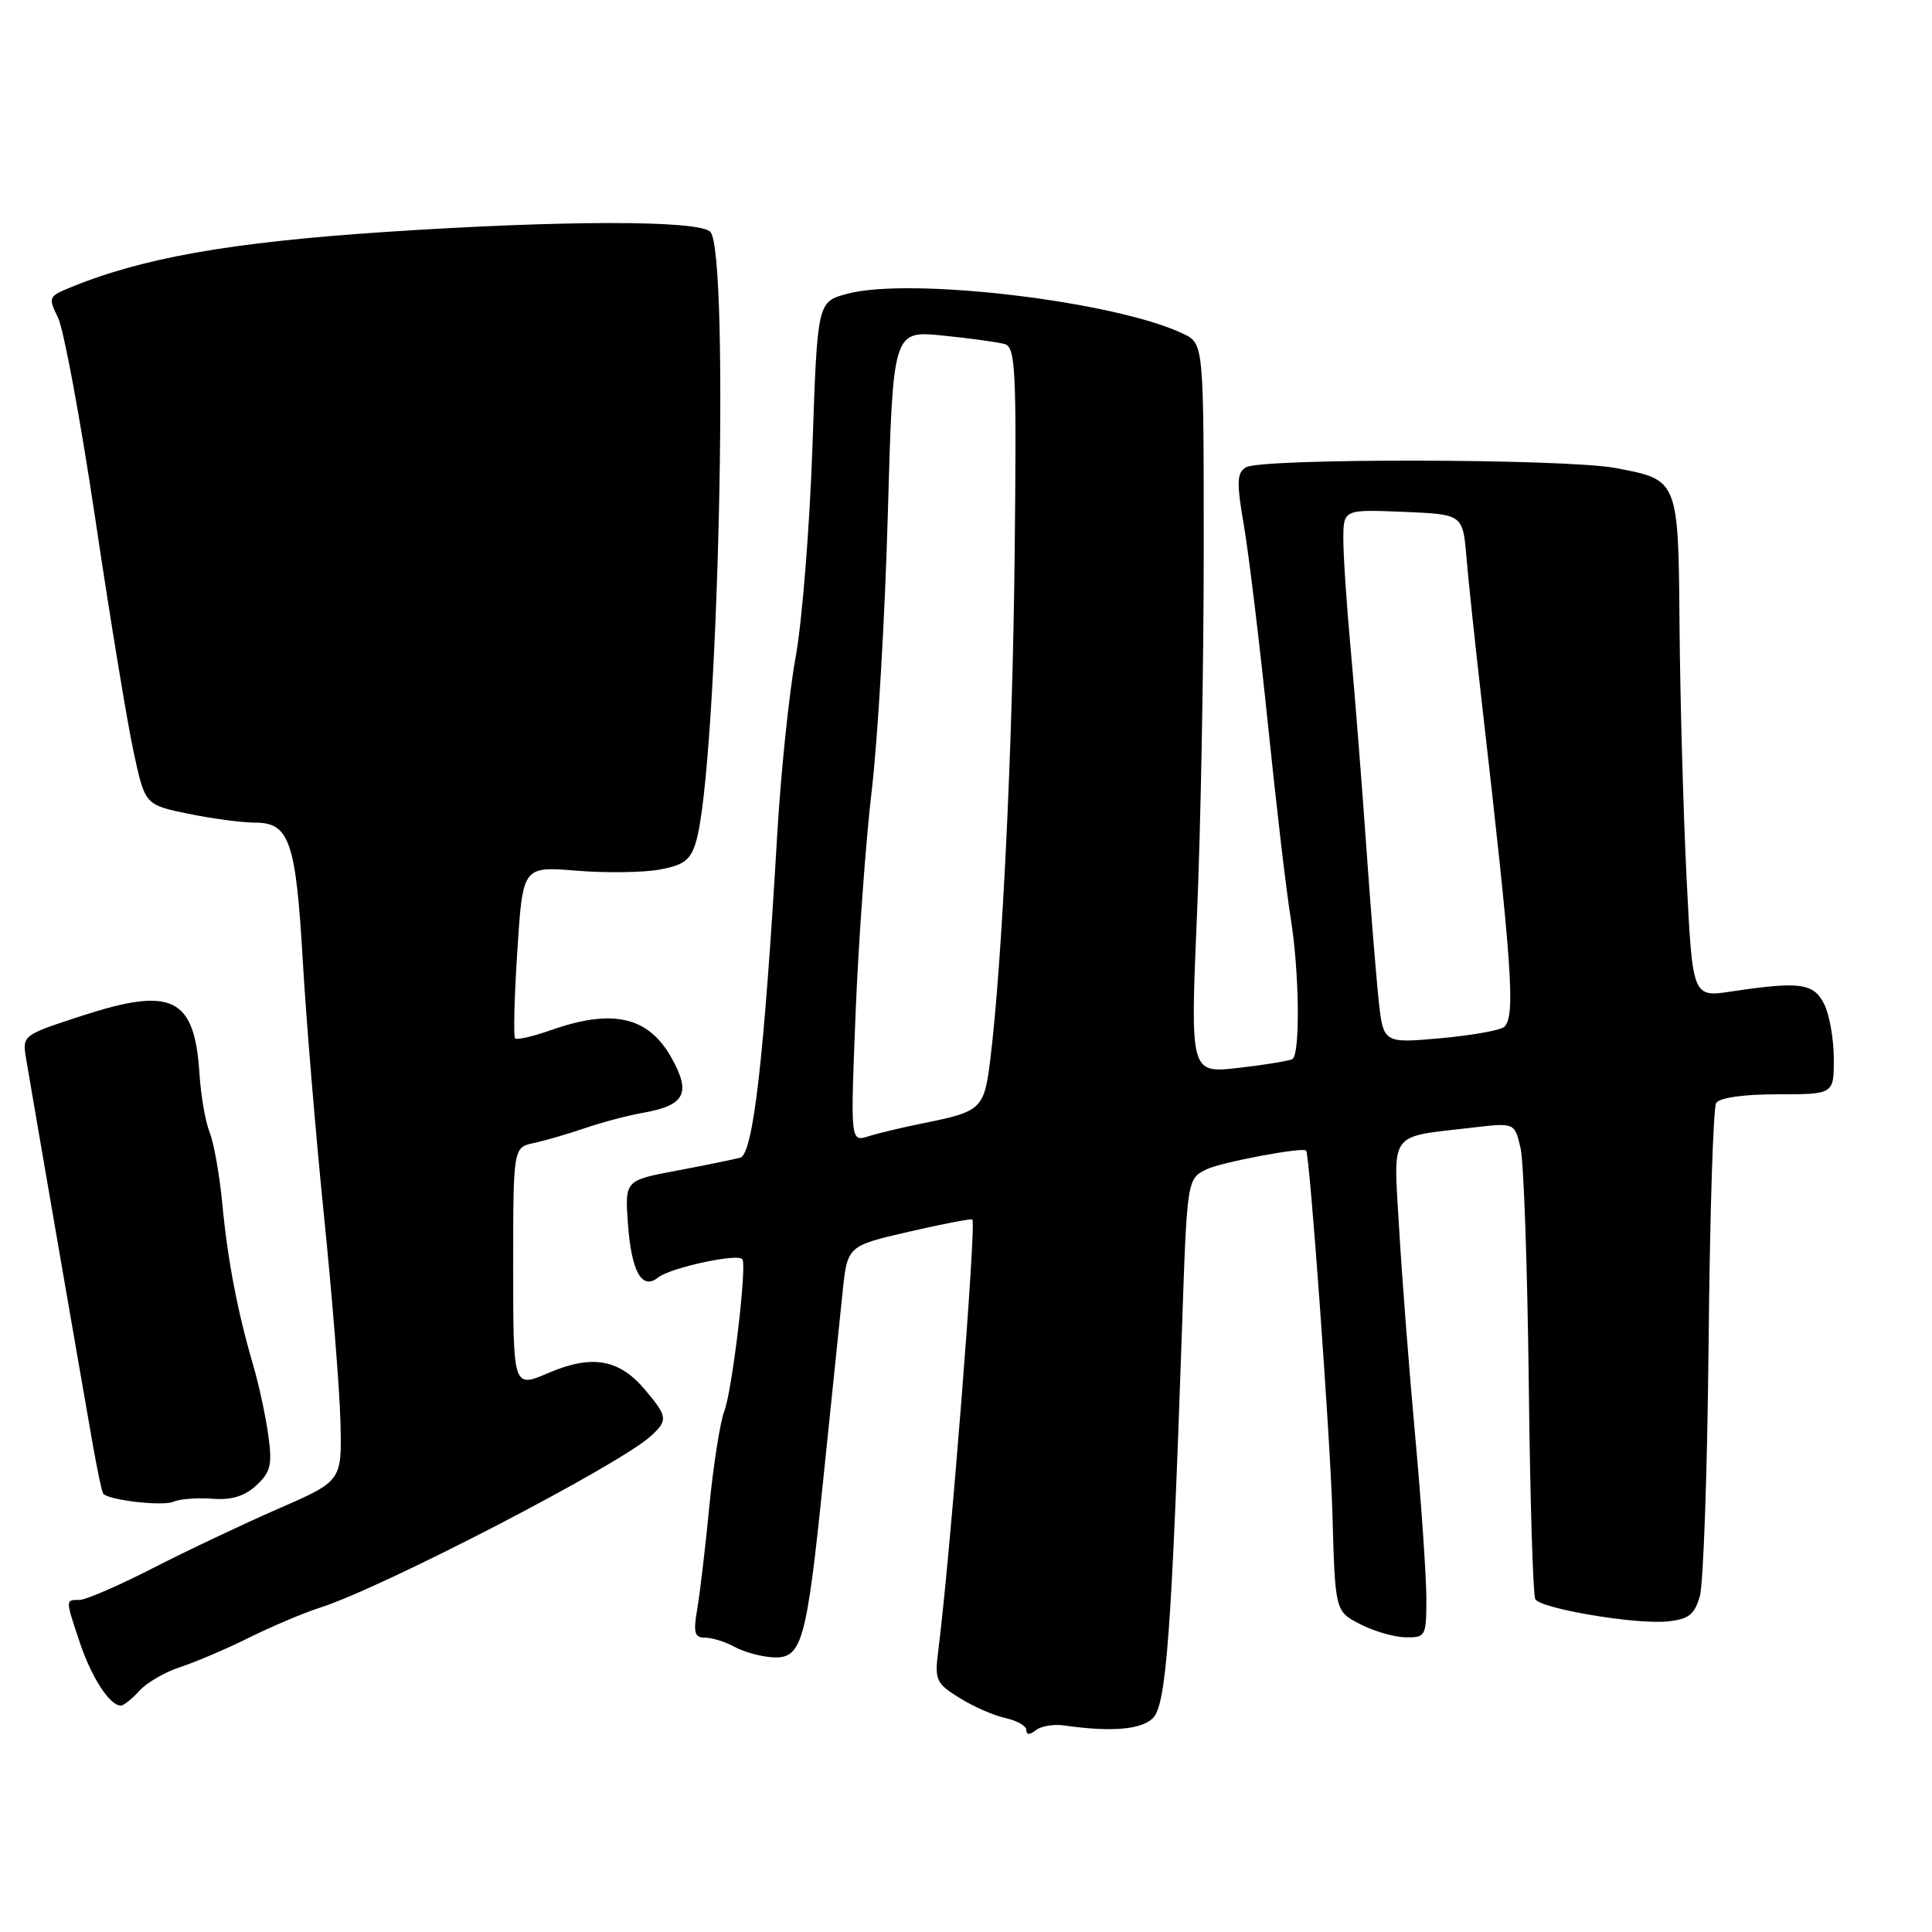 <?xml version="1.0" encoding="UTF-8" standalone="no"?>
<!DOCTYPE svg PUBLIC "-//W3C//DTD SVG 1.1//EN" "http://www.w3.org/Graphics/SVG/1.1/DTD/svg11.dtd" >
<svg xmlns="http://www.w3.org/2000/svg" xmlns:xlink="http://www.w3.org/1999/xlink" version="1.1" viewBox="0 0 256 256">
 <g >
 <path fill="currentColor"
d=" M 141.00 228.63 C 147.25 229.53 151.23 229.19 152.78 227.65 C 154.53 225.90 155.24 216.35 156.61 176.34 C 157.29 156.19 157.29 156.19 159.90 154.93 C 161.81 154.01 172.48 151.99 173.07 152.45 C 173.53 152.80 176.28 190.74 176.55 200.50 C 176.91 213.50 176.91 213.50 180.21 215.20 C 182.02 216.14 184.74 216.93 186.25 216.95 C 188.91 217.00 189.00 216.82 189.00 211.75 C 188.99 208.86 188.34 199.30 187.54 190.50 C 186.73 181.70 185.77 169.28 185.40 162.89 C 184.63 149.64 183.83 150.74 195.14 149.41 C 200.70 148.76 200.70 148.76 201.48 152.13 C 201.91 153.98 202.39 167.99 202.57 183.25 C 202.74 198.51 203.13 211.40 203.44 211.91 C 204.22 213.17 216.74 215.27 220.93 214.85 C 223.76 214.56 224.52 213.97 225.24 211.50 C 225.71 209.85 226.24 194.73 226.40 177.91 C 226.56 161.08 227.01 146.79 227.40 146.16 C 227.84 145.45 231.00 145.00 235.56 145.00 C 243.00 145.00 243.00 145.00 242.99 140.25 C 242.98 137.64 242.40 134.38 241.69 133.00 C 240.29 130.26 238.47 130.02 229.39 131.38 C 224.27 132.15 224.27 132.15 223.48 116.33 C 223.05 107.62 222.63 92.73 222.55 83.24 C 222.39 63.47 222.44 63.60 214.10 62.02 C 207.47 60.76 167.04 60.69 165.07 61.93 C 163.88 62.69 163.84 63.92 164.83 69.67 C 165.47 73.43 166.91 85.28 168.01 96.00 C 169.11 106.72 170.46 118.20 171.00 121.50 C 172.17 128.60 172.31 139.70 171.25 140.33 C 170.84 140.57 167.62 141.10 164.10 141.50 C 157.71 142.23 157.71 142.23 158.60 121.37 C 159.10 109.89 159.50 88.13 159.50 73.01 C 159.50 45.53 159.50 45.53 156.77 44.22 C 147.80 39.92 120.60 36.68 112.26 38.93 C 108.31 39.99 108.31 39.99 107.65 59.29 C 107.28 69.91 106.28 82.40 105.43 87.05 C 104.57 91.70 103.48 102.25 102.99 110.50 C 101.25 140.28 99.80 152.94 98.08 153.40 C 97.21 153.63 93.42 154.41 89.64 155.12 C 82.79 156.41 82.79 156.41 83.21 162.22 C 83.67 168.53 85.07 171.00 87.21 169.27 C 88.83 167.97 97.91 166.01 98.38 166.87 C 98.97 167.94 97.00 184.36 95.97 187.00 C 95.43 188.38 94.54 194.00 94.00 199.50 C 93.47 205.00 92.74 211.19 92.38 213.25 C 91.85 216.36 92.03 217.00 93.43 217.00 C 94.37 217.00 96.11 217.55 97.32 218.21 C 98.52 218.88 100.77 219.50 102.32 219.60 C 106.26 219.84 106.85 217.81 109.09 196.00 C 110.14 185.82 111.29 174.71 111.64 171.29 C 112.28 165.09 112.28 165.09 120.39 163.22 C 124.85 162.19 128.65 161.46 128.84 161.59 C 129.40 162.01 125.91 206.23 124.33 218.70 C 123.83 222.63 124.02 223.05 127.15 224.99 C 128.99 226.14 131.74 227.34 133.25 227.66 C 134.76 227.99 136.00 228.70 136.00 229.25 C 136.00 229.90 136.43 229.91 137.25 229.26 C 137.94 228.72 139.62 228.43 141.00 228.63 Z  M 18.47 224.04 C 19.44 222.96 21.87 221.55 23.87 220.90 C 25.87 220.25 29.98 218.50 33.00 217.00 C 36.02 215.50 40.30 213.69 42.50 212.99 C 50.89 210.28 81.94 194.18 86.20 190.32 C 88.54 188.20 88.48 187.73 85.47 184.15 C 82.05 180.08 78.44 179.45 72.68 181.92 C 68.00 183.93 68.00 183.93 68.00 167.98 C 68.00 152.04 68.00 152.04 70.75 151.45 C 72.26 151.13 75.30 150.24 77.50 149.49 C 79.70 148.73 83.17 147.81 85.21 147.45 C 90.79 146.46 91.61 144.85 88.95 140.12 C 85.89 134.69 81.17 133.62 72.97 136.51 C 70.61 137.34 68.49 137.83 68.25 137.59 C 68.02 137.35 68.15 132.12 68.55 125.97 C 69.27 114.79 69.27 114.79 76.39 115.37 C 80.30 115.69 85.27 115.62 87.43 115.22 C 90.66 114.62 91.51 113.96 92.24 111.49 C 95.15 101.53 96.74 33.34 94.11 30.71 C 92.56 29.16 74.55 29.17 51.00 30.74 C 30.29 32.12 18.58 34.21 8.91 38.26 C 6.48 39.28 6.41 39.51 7.68 42.07 C 8.43 43.56 10.65 55.52 12.61 68.64 C 14.56 81.77 16.85 95.68 17.69 99.57 C 19.21 106.64 19.21 106.64 24.92 107.82 C 28.05 108.47 32.04 109.00 33.78 109.00 C 38.36 109.00 39.21 111.46 40.13 127.48 C 40.58 135.19 41.83 150.28 42.92 161.00 C 44.01 171.72 45.00 184.04 45.11 188.37 C 45.31 196.24 45.31 196.24 36.91 199.90 C 32.28 201.92 24.80 205.46 20.27 207.78 C 15.75 210.10 11.36 212.00 10.52 212.00 C 8.65 212.00 8.65 211.88 10.60 217.72 C 12.15 222.31 14.55 226.00 16.00 226.00 C 16.38 226.00 17.49 225.12 18.47 224.04 Z  M 28.13 198.59 C 30.69 198.79 32.41 198.26 33.98 196.81 C 35.87 195.04 36.10 194.09 35.54 190.12 C 35.19 187.58 34.30 183.47 33.58 181.00 C 31.47 173.81 30.17 167.01 29.46 159.55 C 29.10 155.73 28.34 151.45 27.78 150.05 C 27.22 148.65 26.61 145.15 26.43 142.27 C 25.78 132.13 22.82 130.68 10.72 134.64 C 2.95 137.18 2.94 137.18 3.47 140.34 C 4.04 143.83 10.64 182.01 12.31 191.50 C 12.89 194.80 13.50 197.68 13.67 197.91 C 14.33 198.78 21.58 199.62 23.00 198.98 C 23.82 198.62 26.13 198.44 28.13 198.59 Z  M 113.38 134.05 C 113.77 124.56 114.73 111.32 115.52 104.64 C 116.31 97.96 117.27 81.54 117.64 68.15 C 118.32 43.80 118.32 43.80 124.91 44.46 C 128.54 44.83 132.23 45.33 133.12 45.59 C 134.57 46.00 134.71 48.88 134.45 73.28 C 134.18 98.95 132.82 127.19 131.22 140.39 C 130.42 146.92 130.05 147.28 122.50 148.80 C 119.75 149.35 116.42 150.14 115.09 150.56 C 112.68 151.32 112.68 151.32 113.38 134.05 Z  M 182.66 132.37 C 182.32 129.14 181.57 119.75 180.99 111.50 C 180.41 103.25 179.50 91.78 178.97 86.00 C 178.44 80.22 178.00 73.70 178.00 71.50 C 178.00 67.50 178.00 67.50 185.91 67.82 C 193.83 68.15 193.83 68.15 194.31 73.82 C 194.57 76.95 195.49 85.58 196.34 93.00 C 200.38 128.22 200.82 134.58 199.34 136.05 C 198.88 136.51 195.08 137.19 190.89 137.57 C 183.29 138.25 183.29 138.25 182.66 132.37 Z "/>
</g>
</svg>